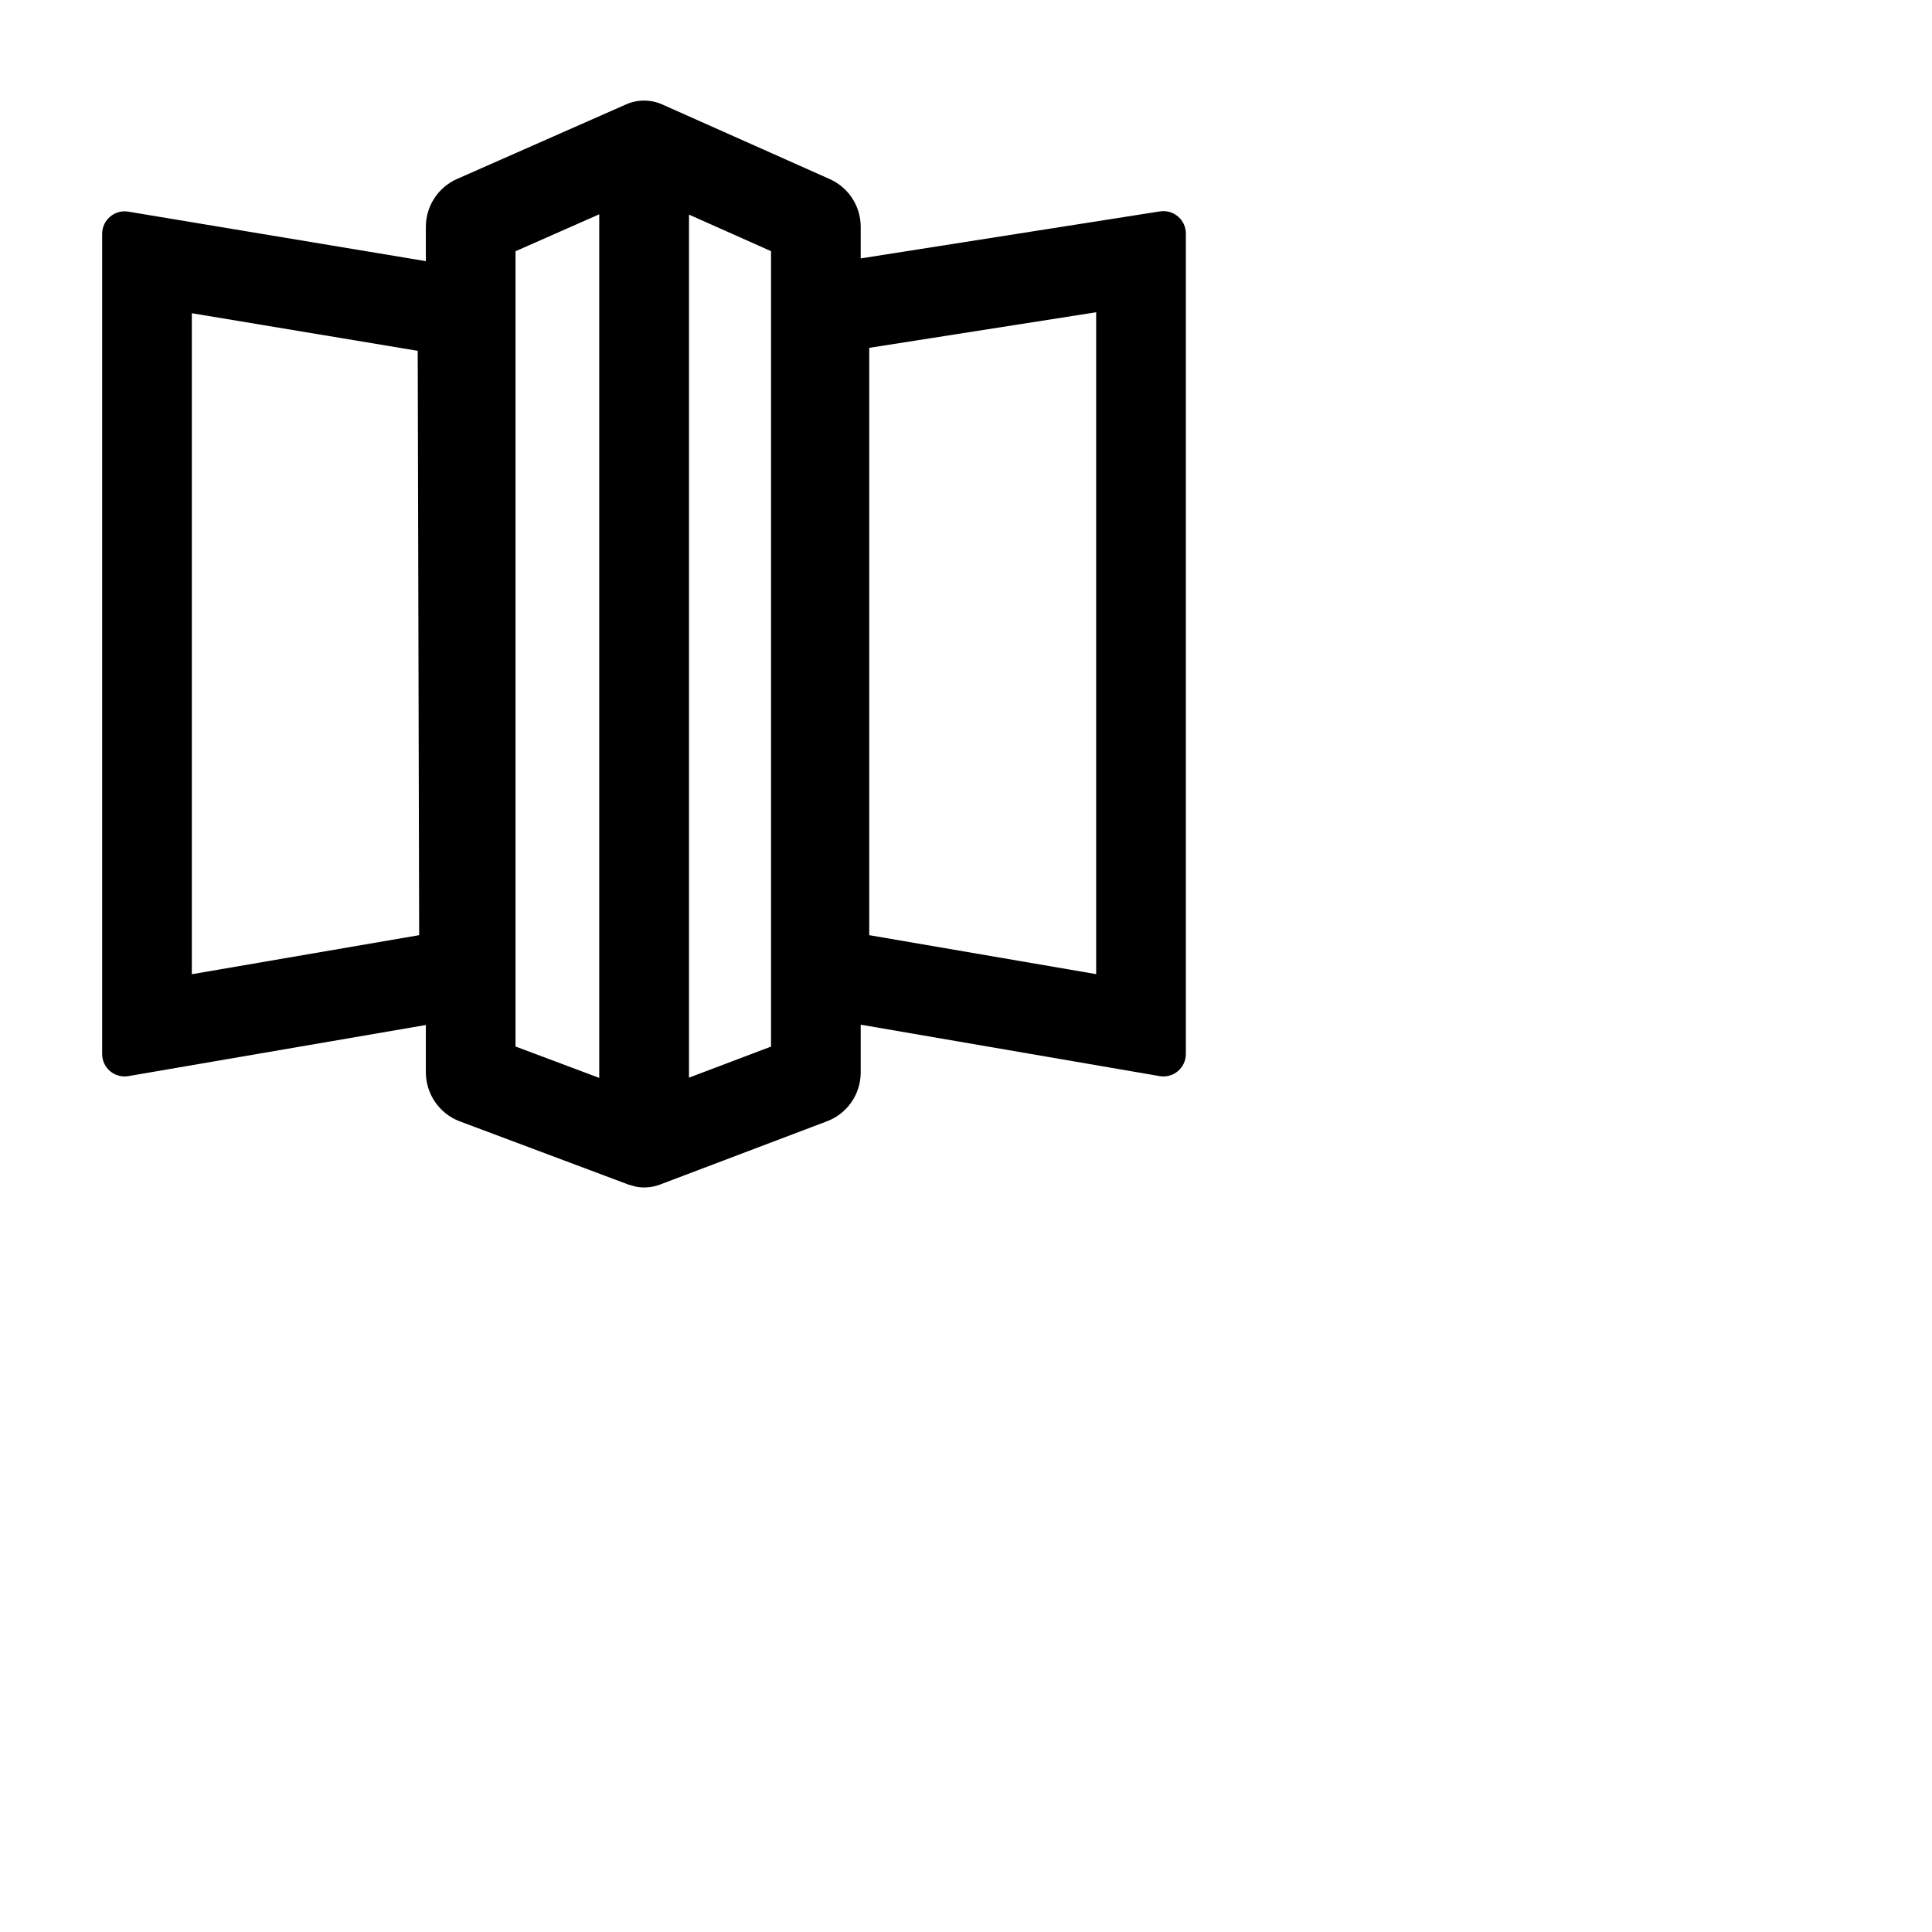 <svg xmlns="http://www.w3.org/2000/svg"
     width="24" height="24" viewBox="0 0 24 24"
     fill="currentColor"
>
  <path fill-rule="evenodd" clip-rule="evenodd"
    d="M7.777 1.297C7.921 1.233 8.085 1.234 8.228 1.298L10.306 2.224C10.54 2.328 10.692 2.56 10.692 2.817V3.21L14.409 2.626C14.578 2.6 14.731 2.73 14.731 2.901V13.093C14.731 13.266 14.576 13.397 14.406 13.368L10.692 12.729V13.322C10.692 13.592 10.525 13.834 10.273 13.929L8.199 14.715C8.104 14.751 8.002 14.76 7.903 14.742L7.806 14.715L5.712 13.93C5.459 13.835 5.291 13.592 5.29 13.322V12.733L1.594 13.368C1.424 13.397 1.269 13.266 1.269 13.093V2.905C1.269 2.733 1.424 2.601 1.593 2.629L5.29 3.244V2.818C5.29 2.56 5.442 2.327 5.678 2.223L7.777 1.297ZM6.404 3.121V13L7.444 13.39V2.662L6.404 3.121ZM8.559 13.387L9.578 13.001V3.12L8.559 2.666V13.387ZM2.383 12.102L5.207 11.617L5.189 4.358L2.383 3.891V12.102ZM10.798 4.321V11.617L13.617 12.101V3.879L10.798 4.321Z"/>
</svg>
